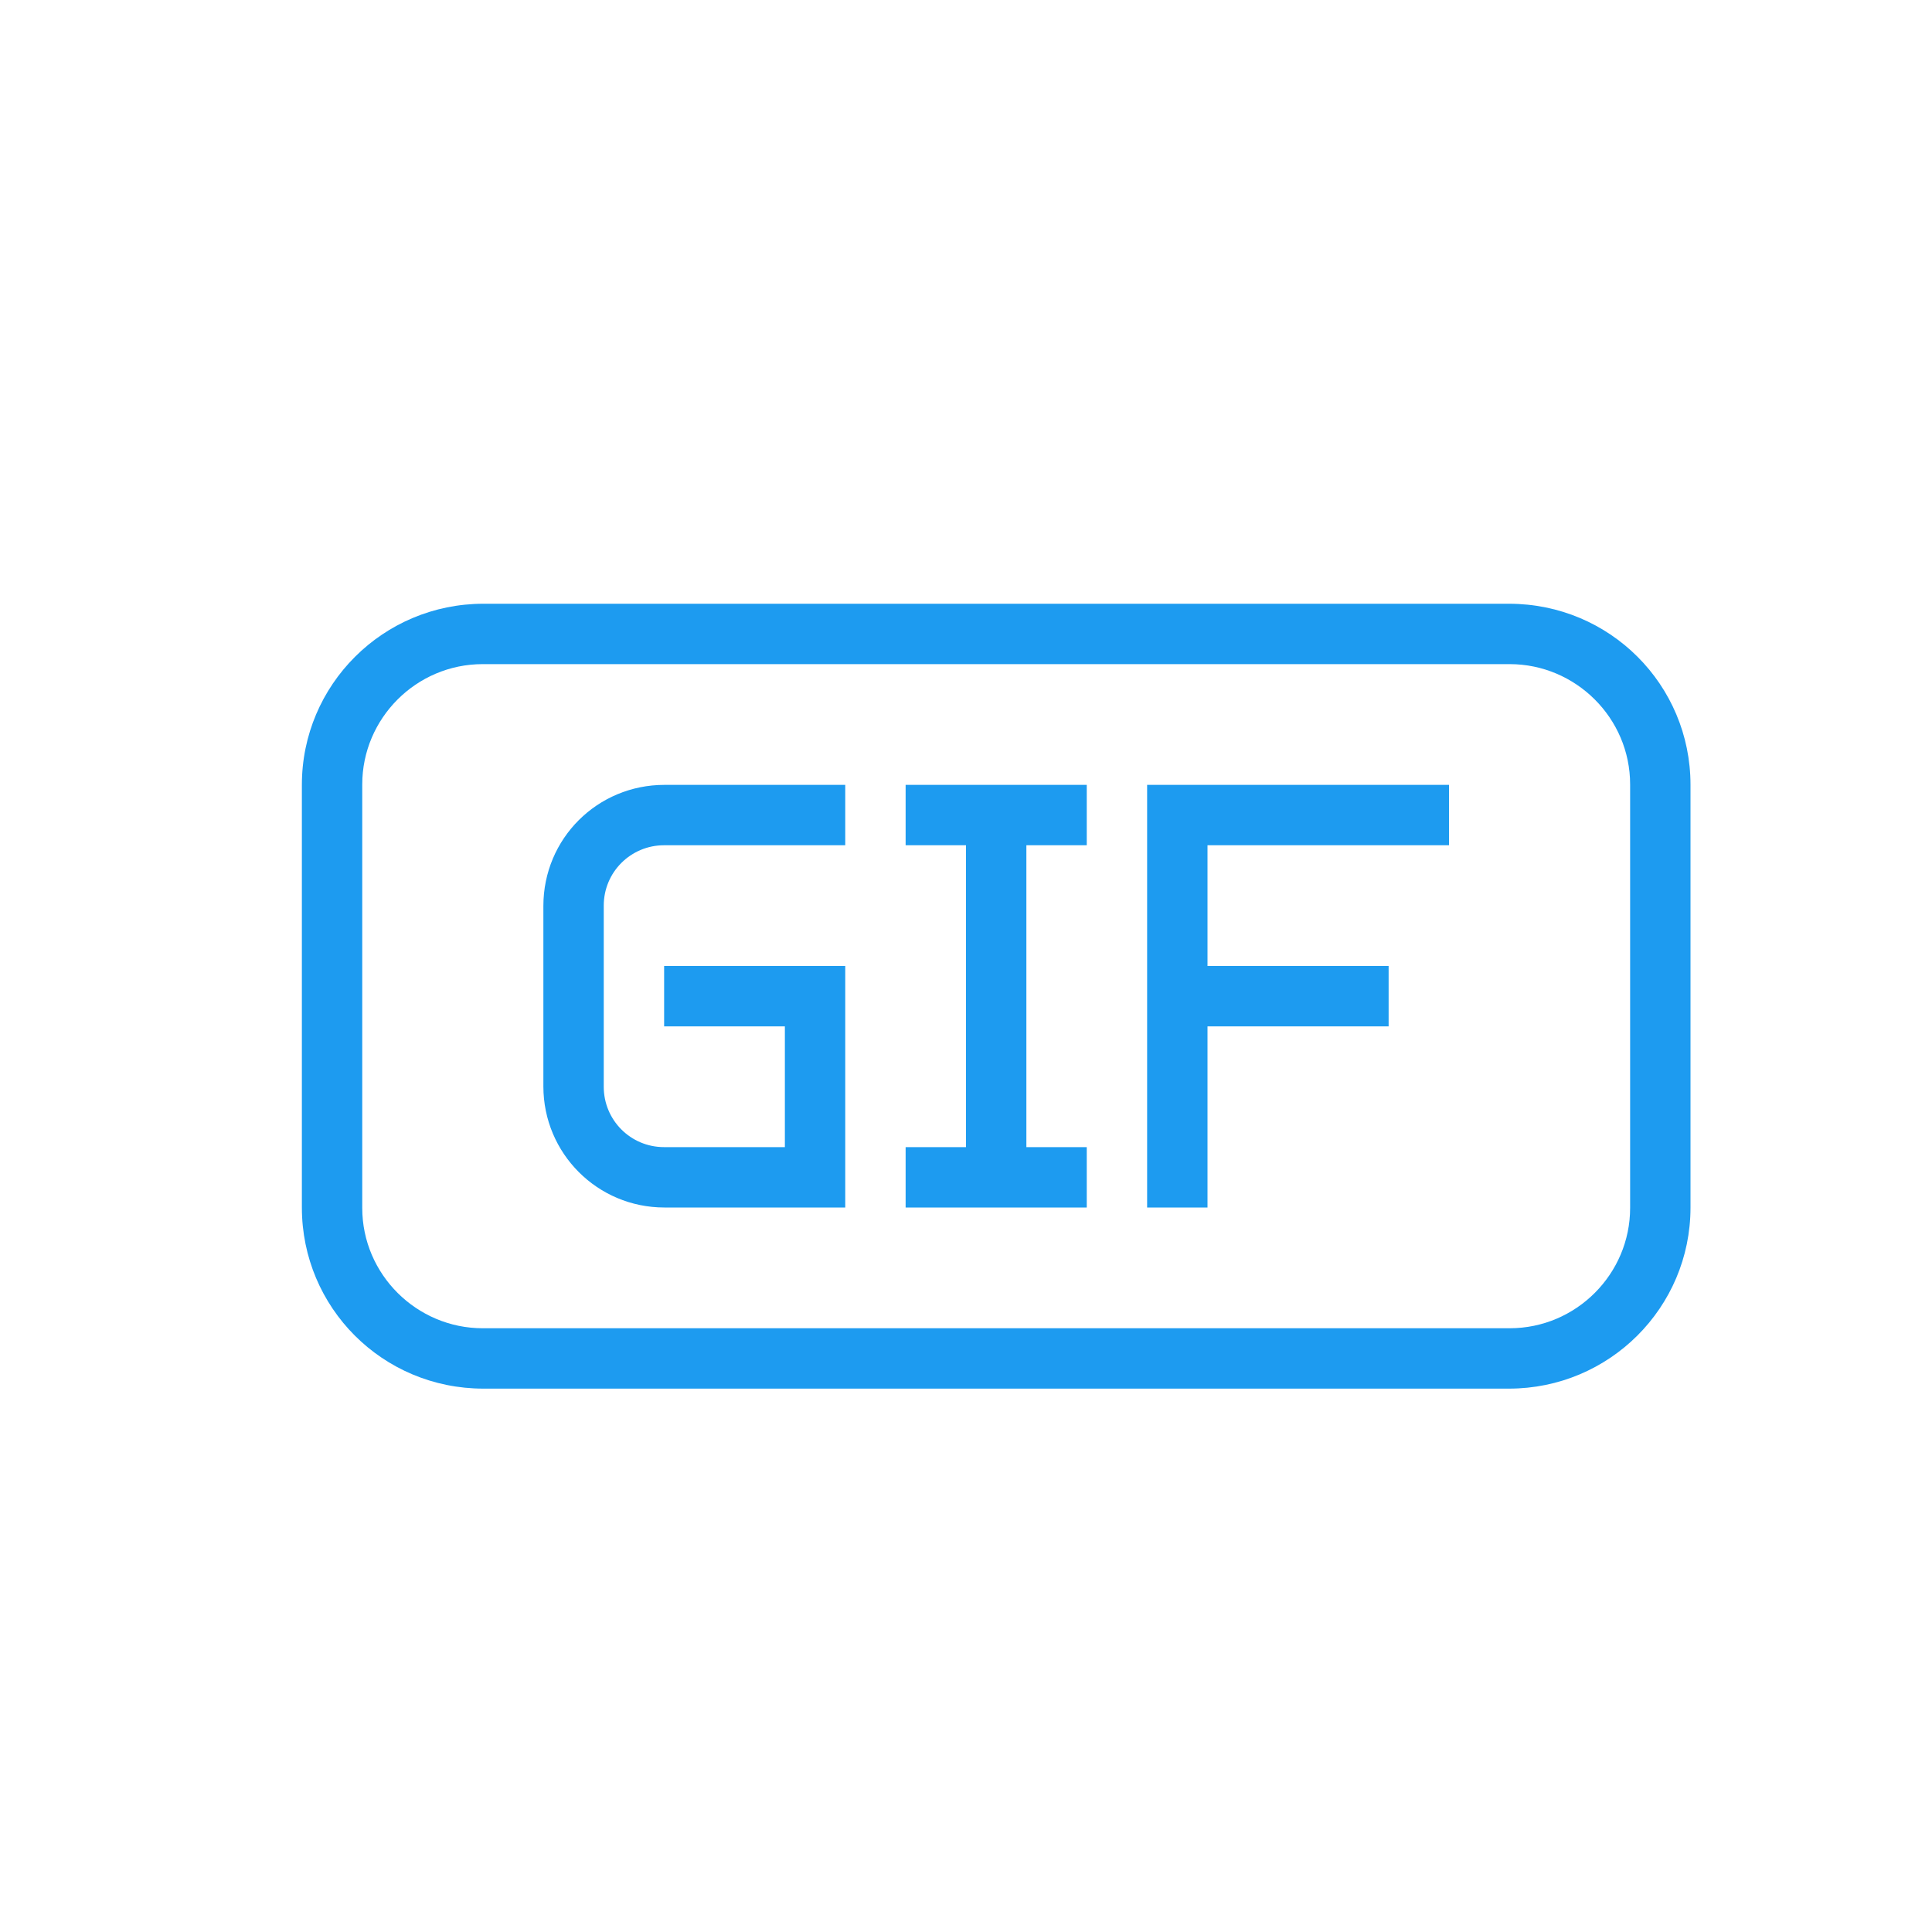 <?xml version="1.0" encoding="UTF-8" standalone="no"?>
<svg width="32px" height="32px" viewBox="0 0 32 32" xmlns="http://www.w3.org/2000/svg"
     xmlns:sketch="http://www.bohemiancoding.com/sketch/ns">
  <!-- Generator: Sketch 3.0.3 (7891) - http://www.bohemiancoding.com/sketch -->
  <title>icon 65 file gif</title>
  <desc>Created with Sketch.</desc>
  <defs></defs>
  <g id="Page-1" stroke="none" stroke-width="1" fill="none" fill-rule="evenodd" sketch:type="MSPage">
    <g id="icon-65-file-gif" sketch:type="MSArtboardGroup" fill="#1d9bf0">
      <path
        d="M8.007,10 C6.346,10 5,11.342 5,12.999 L5,20.001 C5,21.657 6.336,23 8.007,23 L24.993,23 C26.654,23 28,21.658 28,20.001 L28,12.999 C28,11.343 26.664,10 24.993,10 L8.007,10 L8.007,10 Z M7.995,11 C6.893,11 6,11.9 6,12.992 L6,20.008 C6,21.108 6.902,22 7.995,22 L25.005,22 C26.107,22 27,21.1 27,20.008 L27,12.992 C27,11.892 26.098,11 25.005,11 L7.995,11 L7.995,11 Z M13,17 L13,19 L11,19 C10.444,19 10,18.552 10,18 L10,15 C10,14.444 10.448,14 11,14 L14,14 L14,13 L11.005,13 C9.898,13 9,13.887 9,15.006 L9,17.994 C9,19.102 9.894,20 11.005,20 L14,20 L14,19.25 L14,19.25 L14,17 L14,16 L11,16 L11,17 L13,17 L13,17 Z M16,14 L16,19 L15,19 L15,20 L18,20 L18,19 L17,19 L17,14 L18,14 L18,13 L15,13 L15,14 L16,14 L16,14 Z M20,16 L20,14 L24,14 L24,13 L19,13 L19,20 L20,20 L20,17 L23,17 L23,16 L20,16 L20,16 Z"
        id="file-gif" sketch:type="MSShapeGroup"></path>
    </g>
  </g>
</svg>
